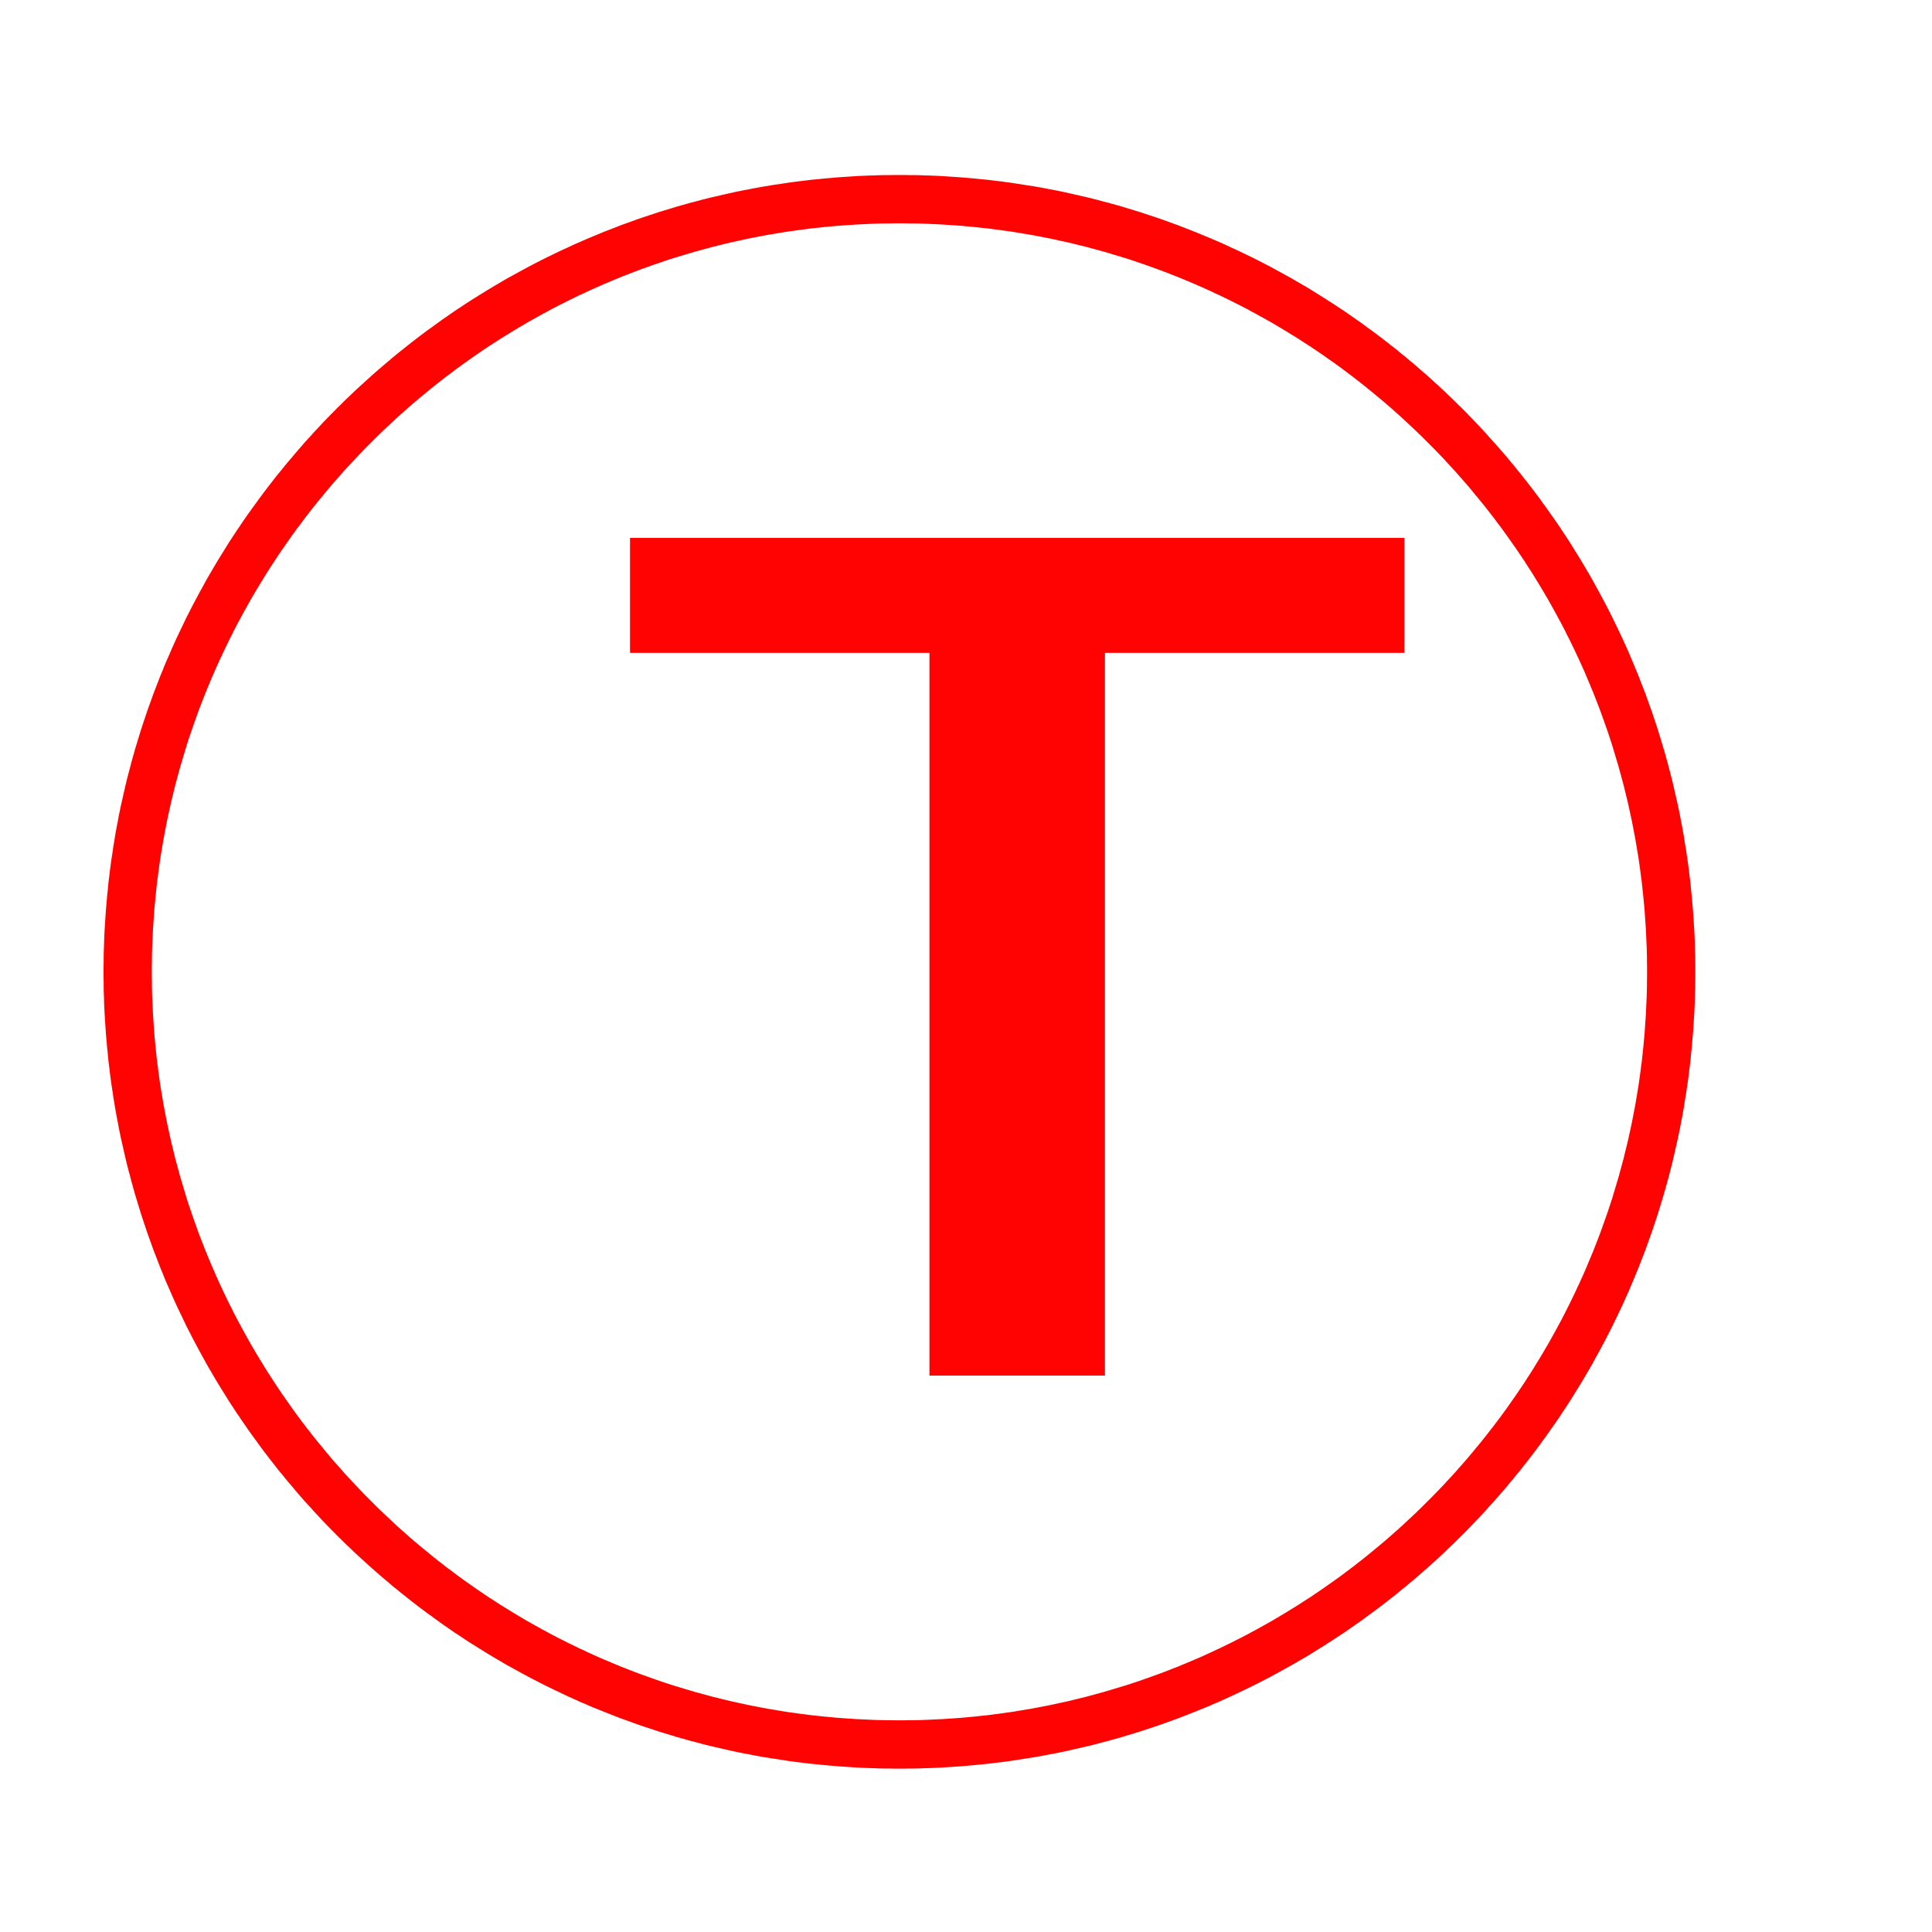 <?xml version="1.0" encoding="UTF-8" standalone="no"?>
<!DOCTYPE svg PUBLIC "-//W3C//DTD SVG 1.1//EN" "http://www.w3.org/Graphics/SVG/1.1/DTD/svg11.dtd">
<svg width="100%" height="100%" viewBox="0 0 120 120" version="1.1" xmlns="http://www.w3.org/2000/svg" xmlns:xlink="http://www.w3.org/1999/xlink" xml:space="preserve" style="fill-rule:evenodd;clip-rule:evenodd;stroke-linejoin:round;stroke-miterlimit:1.414;">
    <g transform="matrix(1,0,0,1,-8957.89,-1804.51)">
        <g transform="matrix(0.462,0,0,0.892,4822.27,-124.974)">
            <rect x="8942.89" y="2163.43" width="259.488" height="134.55" style="fill:none;"/>
        </g>
        <g transform="matrix(0.994,0,0,1.001,8064.67,1482.86)">
            <g transform="matrix(0.687,0,0,0.683,-5277.65,-1444.03)">
                <g>
                    <path d="M9072.47,2600.61L9072.93,2600.62L9073.4,2600.62L9073.86,2600.63L9074.33,2600.65L9074.79,2600.66L9075.26,2600.68L9075.72,2600.7L9076.18,2600.73L9076.64,2600.76L9077.1,2600.79L9077.56,2600.82L9078.02,2600.86L9078.48,2600.9L9078.94,2600.94L9079.39,2600.99L9079.85,2601.03L9080.3,2601.08L9080.76,2601.14L9081.21,2601.19L9081.66,2601.25L9082.11,2601.31L9082.56,2601.38L9083.01,2601.45L9083.46,2601.52L9083.91,2601.59L9084.36,2601.66L9084.8,2601.74L9085.25,2601.82L9085.69,2601.91L9086.14,2601.99L9086.58,2602.08L9087.02,2602.17L9087.46,2602.27L9087.9,2602.37L9088.34,2602.47L9088.77,2602.57L9089.21,2602.67L9089.65,2602.78L9090.08,2602.89L9090.51,2603.01L9090.95,2603.12L9091.38,2603.24L9091.81,2603.36L9092.24,2603.48L9092.66,2603.61L9093.09,2603.74L9093.52,2603.87L9093.94,2604L9094.36,2604.14L9094.79,2604.28L9095.21,2604.42L9095.63,2604.56L9096.05,2604.71L9096.47,2604.86L9096.88,2605.01L9097.3,2605.16L9097.71,2605.32L9098.12,2605.48L9098.53,2605.64L9098.94,2605.8L9099.35,2605.97L9099.76,2606.14L9100.17,2606.31L9100.57,2606.48L9100.98,2606.65L9101.38,2606.83L9101.78,2607.01L9102.18,2607.2L9102.58,2607.38L9102.98,2607.57L9103.38,2607.76L9103.77,2607.95L9104.17,2608.14L9104.56,2608.34L9104.95,2608.54L9105.34,2608.74L9105.73,2608.94L9106.11,2609.15L9106.5,2609.36L9106.88,2609.57L9107.26,2609.78L9107.65,2609.99L9108.02,2610.21L9108.4,2610.43L9108.78,2610.65L9109.16,2610.87L9109.53,2611.1L9109.9,2611.33L9110.27,2611.56L9110.64,2611.79L9111.01,2612.03L9111.37,2612.26L9111.74,2612.5L9112.1,2612.74L9112.47,2612.98L9112.83,2613.23L9113.19,2613.48L9113.54,2613.73L9113.9,2613.97L9114.25,2614.23L9114.6,2614.49L9114.95,2614.74L9115.3,2615L9115.65,2615.26L9116,2615.53L9116.34,2615.79L9116.68,2616.06L9117.03,2616.33L9117.37,2616.6L9117.7,2616.88L9118.04,2617.15L9118.37,2617.43L9118.71,2617.71L9119.04,2617.99L9119.36,2618.27L9119.69,2618.56L9120.02,2618.84L9120.34,2619.13L9120.67,2619.43L9120.99,2619.72L9121.3,2620.01L9121.62,2620.31L9121.93,2620.61L9122.25,2620.91L9122.56,2621.21L9122.87,2621.52L9123.18,2621.82L9123.49,2622.13L9123.79,2622.44L9124.09,2622.75L9124.39,2623.07L9124.69,2623.38L9124.99,2623.7L9125.28,2624.01L9125.57,2624.34L9125.86,2624.66L9126.15,2624.98L9126.44,2625.31L9126.73,2625.64L9127.01,2625.96L9127.29,2626.29L9127.57,2626.63L9127.85,2626.96L9128.12,2627.3L9128.4,2627.64L9128.67,2627.98L9128.94,2628.32L9129.21,2628.66L9129.47,2629L9129.74,2629.35L9130,2629.7L9130.26,2630.04L9130.51,2630.4L9130.77,2630.75L9131.02,2631.1L9131.27,2631.46L9131.52,2631.81L9131.77,2632.17L9132.02,2632.53L9132.26,2632.9L9132.5,2633.26L9132.74,2633.62L9132.98,2633.99L9133.21,2634.36L9133.44,2634.73L9133.67,2635.1L9133.9,2635.47L9134.13,2635.85L9134.35,2636.22L9134.57,2636.6L9134.79,2636.97L9135.01,2637.35L9135.22,2637.74L9135.43,2638.12L9135.64,2638.5L9135.85,2638.89L9136.06,2639.28L9136.26,2639.66L9136.46,2640.05L9136.66,2640.44L9136.86,2640.84L9137.05,2641.23L9137.24,2641.62L9137.43,2642.02L9137.62,2642.42L9137.81,2642.82L9137.99,2643.22L9138.17,2643.62L9138.35,2644.02L9138.52,2644.43L9138.69,2644.83L9138.86,2645.24L9139.03,2645.65L9139.2,2646.05L9139.36,2646.47L9139.52,2646.88L9139.68,2647.29L9139.84,2647.7L9139.99,2648.12L9140.14,2648.54L9140.29,2648.96L9140.44,2649.37L9140.58,2649.79L9140.72,2650.21L9140.86,2650.63L9141,2651.06L9141.13,2651.49L9141.26,2651.91L9141.39,2652.34L9141.52,2652.77L9141.64,2653.19L9141.76,2653.62L9141.88,2654.05L9141.99,2654.48L9142.11,2654.92L9142.22,2655.35L9142.33,2655.79L9142.43,2656.23L9142.53,2656.66L9142.63,2657.1L9142.73,2657.54L9142.83,2657.98L9142.92,2658.42L9143.01,2658.86L9143.09,2659.31L9143.18,2659.75L9143.26,2660.2L9143.34,2660.64L9143.41,2661.09L9143.48,2661.54L9143.56,2661.99L9143.62,2662.43L9143.69,2662.89L9143.75,2663.34L9143.81,2663.79L9143.86,2664.24L9143.92,2664.7L9143.97,2665.15L9144.01,2665.61L9144.06,2666.07L9144.1,2666.52L9144.14,2666.98L9144.18,2667.44L9144.21,2667.9L9144.24,2668.36L9144.27,2668.82L9144.3,2669.28L9144.32,2669.74L9144.34,2670.21L9144.35,2670.67L9144.36,2671.13L9144.38,2671.6L9144.38,2672.07L9144.39,2672.53L9144.39,2673L9144.39,2673.47L9144.38,2673.93L9144.38,2674.4L9144.36,2674.87L9144.35,2675.33L9144.34,2675.79L9144.32,2676.26L9144.3,2676.72L9144.27,2677.18L9144.24,2677.64L9144.21,2678.1L9144.18,2678.56L9144.14,2679.02L9144.1,2679.48L9144.06,2679.93L9144.01,2680.39L9143.97,2680.85L9143.92,2681.3L9143.86,2681.76L9143.81,2682.21L9143.75,2682.66L9143.69,2683.12L9143.62,2683.57L9143.56,2684.01L9143.48,2684.46L9143.41,2684.91L9143.34,2685.36L9143.26,2685.8L9143.18,2686.25L9143.09,2686.69L9143.01,2687.14L9142.92,2687.58L9142.83,2688.02L9142.73,2688.46L9142.63,2688.9L9142.53,2689.34L9142.43,2689.77L9142.33,2690.21L9142.22,2690.65L9142.11,2691.08L9142,2691.51L9141.88,2691.95L9141.76,2692.38L9141.64,2692.81L9141.52,2693.23L9141.39,2693.66L9141.26,2694.09L9141.13,2694.51L9141,2694.94L9140.86,2695.37L9140.72,2695.79L9140.58,2696.21L9140.44,2696.63L9140.29,2697.04L9140.14,2697.46L9139.99,2697.88L9139.84,2698.3L9139.68,2698.71L9139.52,2699.12L9139.36,2699.53L9139.2,2699.95L9139.03,2700.35L9138.86,2700.76L9138.69,2701.17L9138.52,2701.57L9138.35,2701.98L9138.17,2702.38L9137.99,2702.78L9137.81,2703.18L9137.62,2703.58L9137.43,2703.98L9137.24,2704.38L9137.05,2704.77L9136.86,2705.16L9136.66,2705.56L9136.46,2705.95L9136.26,2706.34L9136.06,2706.72L9135.85,2707.11L9135.64,2707.5L9135.43,2707.88L9135.22,2708.26L9135.01,2708.65L9134.79,2709.03L9134.57,2709.4L9134.35,2709.78L9134.13,2710.15L9133.9,2710.53L9133.67,2710.9L9133.44,2711.27L9133.21,2711.64L9132.98,2712.01L9132.74,2712.38L9132.5,2712.74L9132.26,2713.1L9132.02,2713.47L9131.77,2713.83L9131.52,2714.19L9131.27,2714.54L9131.02,2714.9L9130.77,2715.25L9130.51,2715.6L9130.26,2715.96L9130,2716.3L9129.74,2716.65L9129.47,2717L9129.21,2717.34L9128.94,2717.68L9128.67,2718.02L9128.4,2718.37L9128.12,2718.7L9127.85,2719.04L9127.57,2719.37L9127.29,2719.71L9127.01,2720.04L9126.73,2720.36L9126.44,2720.69L9126.15,2721.02L9125.86,2721.34L9125.57,2721.66L9125.28,2721.99L9124.99,2722.3L9124.69,2722.62L9124.39,2722.93L9124.09,2723.25L9123.79,2723.56L9123.49,2723.87L9123.18,2724.18L9122.87,2724.48L9122.56,2724.79L9122.25,2725.09L9121.93,2725.39L9121.62,2725.69L9121.3,2725.99L9120.99,2726.28L9120.67,2726.57L9120.34,2726.87L9120.01,2727.16L9119.69,2727.44L9119.36,2727.73L9119.04,2728.01L9118.71,2728.29L9118.37,2728.57L9118.04,2728.85L9117.7,2729.12L9117.36,2729.4L9117.03,2729.67L9116.68,2729.94L9116.34,2730.21L9116,2730.47L9115.65,2730.74L9115.3,2731L9114.95,2731.26L9114.6,2731.51L9114.25,2731.77L9113.9,2732.03L9113.54,2732.27L9113.18,2732.53L9112.83,2732.77L9112.47,2733.02L9112.1,2733.26L9111.74,2733.5L9111.37,2733.74L9111.01,2733.97L9110.64,2734.21L9110.27,2734.44L9109.9,2734.67L9109.53,2734.9L9109.16,2735.13L9108.78,2735.35L9108.4,2735.57L9108.02,2735.79L9107.64,2736.01L9107.26,2736.22L9106.88,2736.43L9106.5,2736.64L9106.11,2736.85L9105.73,2737.06L9105.34,2737.26L9104.95,2737.46L9104.56,2737.66L9104.17,2737.86L9103.77,2738.05L9103.38,2738.24L9102.98,2738.43L9102.58,2738.62L9102.18,2738.81L9101.78,2738.99L9101.38,2739.17L9100.98,2739.35L9100.57,2739.52L9100.17,2739.7L9099.76,2739.87L9099.35,2740.03L9098.94,2740.2L9098.53,2740.36L9098.12,2740.52L9097.71,2740.68L9097.3,2740.84L9096.88,2740.99L9096.47,2741.14L9096.05,2741.29L9095.63,2741.44L9095.21,2741.58L9094.79,2741.72L9094.37,2741.86L9093.94,2742L9093.52,2742.13L9093.09,2742.26L9092.66,2742.39L9092.24,2742.52L9091.81,2742.64L9091.38,2742.76L9090.95,2742.88L9090.51,2742.99L9090.08,2743.11L9089.65,2743.22L9089.21,2743.33L9088.77,2743.43L9088.34,2743.53L9087.9,2743.63L9087.46,2743.73L9087.02,2743.83L9086.58,2743.92L9086.14,2744.01L9085.69,2744.09L9085.25,2744.18L9084.8,2744.26L9084.36,2744.34L9083.91,2744.41L9083.46,2744.48L9083.01,2744.55L9082.56,2744.62L9082.11,2744.69L9081.66,2744.75L9081.21,2744.81L9080.76,2744.86L9080.3,2744.92L9079.85,2744.97L9079.39,2745.01L9078.94,2745.06L9078.48,2745.1L9078.02,2745.14L9077.56,2745.18L9077.1,2745.21L9076.64,2745.24L9076.18,2745.27L9075.72,2745.3L9075.26,2745.32L9074.79,2745.34L9074.33,2745.35L9073.87,2745.37L9073.4,2745.38L9072.93,2745.38L9072.47,2745.39L9072,2745.39L9071.53,2745.39L9071.07,2745.38L9070.6,2745.38L9070.13,2745.37L9069.67,2745.35L9069.21,2745.34L9068.74,2745.32L9068.28,2745.3L9067.82,2745.27L9067.36,2745.24L9066.9,2745.21L9066.44,2745.18L9065.98,2745.14L9065.52,2745.1L9065.06,2745.06L9064.61,2745.01L9064.15,2744.97L9063.7,2744.92L9063.24,2744.86L9062.79,2744.81L9062.34,2744.75L9061.89,2744.69L9061.44,2744.62L9060.99,2744.55L9060.54,2744.48L9060.09,2744.41L9059.64,2744.34L9059.2,2744.26L9058.75,2744.18L9058.31,2744.09L9057.86,2744.01L9057.42,2743.92L9056.98,2743.83L9056.54,2743.73L9056.1,2743.63L9055.66,2743.53L9055.23,2743.43L9054.79,2743.33L9054.35,2743.22L9053.92,2743.11L9053.49,2742.99L9053.05,2742.88L9052.62,2742.76L9052.19,2742.64L9051.76,2742.52L9051.34,2742.39L9050.91,2742.26L9050.48,2742.13L9050.06,2742L9049.64,2741.86L9049.22,2741.72L9048.79,2741.58L9048.37,2741.44L9047.95,2741.29L9047.54,2741.14L9047.12,2740.99L9046.7,2740.84L9046.29,2740.68L9045.88,2740.52L9045.47,2740.36L9045.06,2740.2L9044.65,2740.03L9044.24,2739.87L9043.83,2739.7L9043.43,2739.52L9043.02,2739.35L9042.62,2739.17L9042.22,2738.99L9041.82,2738.81L9041.42,2738.62L9041.02,2738.43L9040.62,2738.24L9040.23,2738.05L9039.84,2737.86L9039.44,2737.66L9039.05,2737.46L9038.66,2737.26L9038.28,2737.06L9037.89,2736.85L9037.5,2736.64L9037.12,2736.43L9036.74,2736.22L9036.35,2736.01L9035.97,2735.79L9035.6,2735.57L9035.22,2735.35L9034.84,2735.12L9034.47,2734.9L9034.1,2734.67L9033.73,2734.44L9033.36,2734.21L9032.99,2733.98L9032.62,2733.74L9032.26,2733.5L9031.9,2733.26L9031.53,2733.02L9031.17,2732.77L9030.82,2732.53L9030.46,2732.28L9030.1,2732.02L9029.75,2731.77L9029.4,2731.51L9029.04,2731.26L9028.7,2731L9028.35,2730.74L9028,2730.47L9027.66,2730.21L9027.32,2729.94L9026.98,2729.67L9026.64,2729.4L9026.3,2729.12L9025.96,2728.85L9025.63,2728.57L9025.3,2728.29L9024.97,2728.01L9024.64,2727.73L9024.31,2727.44L9023.98,2727.15L9023.66,2726.86L9023.34,2726.57L9023.02,2726.28L9022.7,2725.99L9022.38,2725.69L9022.07,2725.39L9021.75,2725.09L9021.44,2724.79L9021.13,2724.48L9020.82,2724.18L9020.52,2723.87L9020.21,2723.56L9019.91,2723.25L9019.61,2722.94L9019.31,2722.62L9019.01,2722.3L9018.72,2721.99L9018.43,2721.66L9018.13,2721.34L9017.84,2721.02L9017.56,2720.7L9017.27,2720.37L9016.99,2720.03L9016.71,2719.7L9016.43,2719.37L9016.15,2719.04L9015.88,2718.7L9015.6,2718.37L9015.33,2718.03L9015.06,2717.68L9014.79,2717.34L9014.53,2717L9014.26,2716.65L9014,2716.3L9013.74,2715.95L9013.49,2715.6L9013.23,2715.25L9012.98,2714.9L9012.72,2714.54L9012.48,2714.18L9012.23,2713.83L9011.99,2713.47L9011.74,2713.11L9011.5,2712.74L9011.26,2712.38L9011.02,2712.01L9010.79,2711.64L9010.56,2711.27L9010.33,2710.9L9010.1,2710.53L9009.87,2710.15L9009.65,2709.78L9009.43,2709.4L9009.21,2709.03L9008.99,2708.65L9008.78,2708.26L9008.57,2707.88L9008.36,2707.5L9008.15,2707.11L9007.94,2706.72L9007.74,2706.34L9007.54,2705.95L9007.34,2705.56L9007.14,2705.17L9006.95,2704.77L9006.76,2704.37L9006.57,2703.98L9006.38,2703.58L9006.19,2703.18L9006.01,2702.78L9005.83,2702.38L9005.66,2701.98L9005.48,2701.57L9005.3,2701.17L9005.13,2700.76L9004.97,2700.35L9004.8,2699.95L9004.64,2699.54L9004.48,2699.12L9004.32,2698.71L9004.16,2698.3L9004.01,2697.88L9003.86,2697.46L9003.71,2697.05L9003.56,2696.63L9003.42,2696.2L9003.28,2695.79L9003.14,2695.37L9003,2694.94L9002.87,2694.51L9002.74,2694.09L9002.61,2693.66L9002.48,2693.24L9002.36,2692.81L9002.24,2692.38L9002.12,2691.95L9002.01,2691.51L9001.89,2691.08L9001.78,2690.65L9001.67,2690.21L9001.57,2689.78L9001.47,2689.34L9001.37,2688.9L9001.27,2688.46L9001.17,2688.02L9001.08,2687.58L9000.99,2687.14L9000.91,2686.69L9000.82,2686.25L9000.74,2685.8L9000.66,2685.36L9000.59,2684.91L9000.51,2684.46L9000.45,2684.01L9000.38,2683.57L9000.31,2683.11L9000.25,2682.66L9000.19,2682.21L9000.14,2681.76L9000.08,2681.3L9000.03,2680.85L8999.99,2680.39L8999.94,2679.94L8999.9,2679.48L8999.86,2679.02L8999.82,2678.56L8999.79,2678.1L8999.76,2677.64L8999.73,2677.18L8999.7,2676.72L8999.68,2676.26L8999.66,2675.79L8999.65,2675.33L8999.63,2674.87L8999.62,2674.4L8999.62,2673.93L8999.61,2673.47L8999.61,2673L8999.61,2672.53L8999.62,2672.07L8999.62,2671.6L8999.63,2671.14L8999.65,2670.67L8999.66,2670.21L8999.68,2669.74L8999.7,2669.28L8999.73,2668.82L8999.76,2668.36L8999.79,2667.9L8999.82,2667.44L8999.86,2666.98L8999.9,2666.52L8999.94,2666.06L8999.99,2665.61L9000.03,2665.16L9000.08,2664.7L9000.14,2664.24L9000.19,2663.79L9000.25,2663.34L9000.31,2662.89L9000.38,2662.43L9000.45,2661.99L9000.51,2661.54L9000.59,2661.09L9000.66,2660.64L9000.74,2660.2L9000.82,2659.75L9000.91,2659.31L9000.99,2658.86L9001.08,2658.42L9001.17,2657.98L9001.27,2657.54L9001.37,2657.1L9001.47,2656.66L9001.57,2656.22L9001.67,2655.79L9001.78,2655.35L9001.89,2654.92L9002.01,2654.49L9002.12,2654.05L9002.24,2653.62L9002.36,2653.19L9002.48,2652.76L9002.61,2652.34L9002.74,2651.91L9002.87,2651.49L9003,2651.06L9003.14,2650.63L9003.28,2650.21L9003.42,2649.8L9003.56,2649.37L9003.71,2648.95L9003.86,2648.54L9004.01,2648.12L9004.16,2647.7L9004.32,2647.29L9004.48,2646.88L9004.64,2646.46L9004.8,2646.05L9004.97,2645.65L9005.13,2645.24L9005.3,2644.83L9005.48,2644.43L9005.66,2644.02L9005.83,2643.62L9006.01,2643.22L9006.19,2642.82L9006.38,2642.42L9006.57,2642.02L9006.76,2641.63L9006.95,2641.23L9007.14,2640.83L9007.34,2640.44L9007.54,2640.05L9007.74,2639.66L9007.94,2639.28L9008.15,2638.89L9008.36,2638.5L9008.57,2638.12L9008.78,2637.74L9008.99,2637.35L9009.21,2636.97L9009.43,2636.6L9009.65,2636.22L9009.87,2635.85L9010.1,2635.47L9010.33,2635.1L9010.56,2634.73L9010.79,2634.36L9011.02,2633.99L9011.26,2633.62L9011.5,2633.26L9011.74,2632.89L9011.99,2632.53L9012.23,2632.17L9012.47,2631.82L9012.72,2631.46L9012.98,2631.1L9013.23,2630.75L9013.49,2630.4L9013.74,2630.05L9014,2629.7L9014.26,2629.35L9014.53,2629L9014.79,2628.66L9015.06,2628.32L9015.33,2627.97L9015.6,2627.64L9015.88,2627.3L9016.15,2626.96L9016.43,2626.63L9016.71,2626.3L9016.99,2625.97L9017.27,2625.64L9017.56,2625.31L9017.84,2624.98L9018.13,2624.66L9018.43,2624.34L9018.72,2624.01L9019.01,2623.7L9019.31,2623.38L9019.61,2623.06L9019.91,2622.75L9020.21,2622.44L9020.52,2622.13L9020.82,2621.82L9021.13,2621.52L9021.44,2621.21L9021.75,2620.91L9022.07,2620.61L9022.38,2620.31L9022.7,2620.01L9023.02,2619.72L9023.34,2619.43L9023.66,2619.14L9023.98,2618.85L9024.31,2618.56L9024.64,2618.27L9024.97,2617.99L9025.3,2617.71L9025.63,2617.43L9025.96,2617.15L9026.3,2616.87L9026.64,2616.6L9026.98,2616.33L9027.32,2616.06L9027.66,2615.79L9028,2615.53L9028.35,2615.26L9028.7,2615L9029.04,2614.74L9029.4,2614.49L9029.75,2614.23L9030.1,2613.98L9030.46,2613.72L9030.81,2613.48L9031.17,2613.23L9031.53,2612.98L9031.89,2612.74L9032.26,2612.5L9032.62,2612.26L9032.99,2612.02L9033.36,2611.79L9033.73,2611.56L9034.1,2611.33L9034.47,2611.1L9034.84,2610.88L9035.22,2610.65L9035.6,2610.43L9035.97,2610.21L9036.35,2609.99L9036.74,2609.78L9037.12,2609.57L9037.5,2609.36L9037.89,2609.15L9038.28,2608.94L9038.66,2608.74L9039.05,2608.54L9039.44,2608.34L9039.84,2608.14L9040.23,2607.95L9040.62,2607.76L9041.02,2607.57L9041.42,2607.38L9041.82,2607.2L9042.22,2607.01L9042.62,2606.83L9043.02,2606.66L9043.43,2606.48L9043.83,2606.31L9044.24,2606.14L9044.65,2605.97L9045.06,2605.8L9045.47,2605.64L9045.88,2605.48L9046.29,2605.32L9046.7,2605.16L9047.12,2605.01L9047.54,2604.86L9047.95,2604.71L9048.37,2604.56L9048.79,2604.42L9049.21,2604.28L9049.64,2604.14L9050.06,2604L9050.48,2603.87L9050.91,2603.74L9051.34,2603.61L9051.76,2603.48L9052.19,2603.36L9052.62,2603.24L9053.05,2603.12L9053.49,2603.01L9053.92,2602.89L9054.35,2602.78L9054.79,2602.67L9055.23,2602.57L9055.66,2602.47L9056.1,2602.37L9056.54,2602.27L9056.98,2602.17L9057.42,2602.08L9057.86,2601.99L9058.31,2601.91L9058.75,2601.82L9059.2,2601.74L9059.64,2601.66L9060.09,2601.59L9060.54,2601.51L9060.99,2601.45L9061.44,2601.38L9061.89,2601.31L9062.34,2601.25L9062.79,2601.19L9063.24,2601.14L9063.7,2601.08L9064.15,2601.03L9064.61,2600.99L9065.06,2600.94L9065.52,2600.9L9065.98,2600.86L9066.44,2600.82L9066.9,2600.79L9067.36,2600.76L9067.82,2600.73L9068.28,2600.7L9068.74,2600.68L9069.21,2600.66L9069.67,2600.65L9070.14,2600.63L9070.6,2600.62L9071.07,2600.62L9071.53,2600.61L9072,2600.61L9072.47,2600.61ZM9071.56,2605L9071.12,2605.01L9070.68,2605.01L9070.25,2605.02L9069.81,2605.03L9069.37,2605.05L9068.94,2605.07L9068.5,2605.09L9068.07,2605.11L9067.64,2605.14L9067.2,2605.17L9066.77,2605.2L9066.34,2605.23L9065.91,2605.27L9065.48,2605.31L9065.05,2605.35L9064.62,2605.4L9064.2,2605.44L9063.77,2605.49L9063.34,2605.55L9062.92,2605.6L9062.5,2605.66L9062.07,2605.72L9061.65,2605.78L9061.23,2605.85L9060.81,2605.92L9060.39,2605.99L9059.97,2606.06L9059.55,2606.14L9059.13,2606.22L9058.72,2606.3L9058.3,2606.38L9057.89,2606.47L9057.48,2606.56L9057.06,2606.65L9056.65,2606.74L9056.24,2606.84L9055.83,2606.94L9055.42,2607.04L9055.01,2607.14L9054.61,2607.25L9054.2,2607.36L9053.8,2607.47L9053.39,2607.58L9052.99,2607.7L9052.59,2607.82L9052.19,2607.94L9051.79,2608.06L9051.39,2608.18L9050.99,2608.31L9050.6,2608.44L9050.2,2608.58L9049.81,2608.71L9049.41,2608.85L9049.02,2608.99L9048.63,2609.13L9048.24,2609.27L9047.85,2609.42L9047.46,2609.57L9047.08,2609.72L9046.69,2609.87L9046.31,2610.03L9045.92,2610.19L9045.54,2610.35L9045.16,2610.51L9044.78,2610.68L9044.4,2610.84L9044.03,2611.01L9043.65,2611.18L9043.28,2611.36L9042.9,2611.53L9042.53,2611.71L9042.16,2611.89L9041.79,2612.07L9041.42,2612.26L9041.05,2612.44L9040.69,2612.63L9040.32,2612.82L9039.96,2613.02L9039.6,2613.21L9039.24,2613.41L9038.88,2613.61L9038.52,2613.81L9038.16,2614.01L9037.81,2614.22L9037.45,2614.43L9037.1,2614.64L9036.75,2614.85L9036.4,2615.07L9036.05,2615.28L9035.7,2615.5L9035.36,2615.72L9035.02,2615.94L9034.67,2616.16L9034.33,2616.39L9033.99,2616.62L9033.65,2616.85L9033.32,2617.08L9032.98,2617.32L9032.65,2617.55L9032.31,2617.79L9031.98,2618.03L9031.65,2618.27L9031.33,2618.52L9031,2618.76L9030.67,2619.01L9030.35,2619.26L9030.03,2619.51L9029.71,2619.76L9029.39,2620.02L9029.07,2620.28L9028.76,2620.54L9028.44,2620.8L9028.13,2621.06L9027.82,2621.32L9027.51,2621.59L9027.2,2621.86L9026.9,2622.13L9026.59,2622.4L9026.29,2622.67L9025.99,2622.95L9025.69,2623.23L9025.39,2623.51L9025.09,2623.79L9024.8,2624.07L9024.51,2624.35L9024.22,2624.64L9023.93,2624.93L9023.64,2625.22L9023.35,2625.51L9023.07,2625.8L9022.79,2626.09L9022.51,2626.39L9022.23,2626.69L9021.95,2626.99L9021.67,2627.29L9021.4,2627.59L9021.13,2627.9L9020.86,2628.2L9020.59,2628.51L9020.32,2628.82L9020.06,2629.13L9019.8,2629.44L9019.54,2629.76L9019.28,2630.07L9019.02,2630.39L9018.76,2630.71L9018.51,2631.03L9018.26,2631.35L9018.01,2631.67L9017.76,2632L9017.52,2632.33L9017.27,2632.65L9017.03,2632.98L9016.79,2633.31L9016.55,2633.65L9016.32,2633.98L9016.08,2634.32L9015.85,2634.65L9015.62,2634.99L9015.39,2635.33L9015.17,2635.67L9014.94,2636.02L9014.72,2636.36L9014.5,2636.7L9014.28,2637.05L9014.07,2637.4L9013.85,2637.75L9013.64,2638.1L9013.43,2638.45L9013.22,2638.81L9013.01,2639.16L9012.81,2639.52L9012.61,2639.88L9012.41,2640.24L9012.21,2640.6L9012.02,2640.96L9011.82,2641.32L9011.63,2641.69L9011.44,2642.05L9011.26,2642.42L9011.07,2642.79L9010.89,2643.16L9010.71,2643.53L9010.53,2643.9L9010.36,2644.28L9010.18,2644.65L9010.01,2645.03L9009.84,2645.4L9009.68,2645.78L9009.51,2646.16L9009.35,2646.54L9009.19,2646.92L9009.03,2647.31L9008.87,2647.69L9008.72,2648.08L9008.57,2648.46L9008.42,2648.85L9008.27,2649.24L9008.13,2649.63L9007.99,2650.02L9007.85,2650.41L9007.71,2650.81L9007.58,2651.2L9007.44,2651.6L9007.31,2651.99L9007.18,2652.39L9007.06,2652.79L9006.94,2653.19L9006.82,2653.59L9006.7,2653.99L9006.58,2654.39L9006.47,2654.8L9006.36,2655.2L9006.25,2655.61L9006.14,2656.01L9006.04,2656.42L9005.94,2656.83L9005.84,2657.24L9005.74,2657.65L9005.65,2658.06L9005.56,2658.47L9005.47,2658.89L9005.38,2659.3L9005.3,2659.72L9005.22,2660.13L9005.14,2660.55L9005.06,2660.97L9004.99,2661.39L9004.92,2661.81L9004.85,2662.23L9004.78,2662.65L9004.72,2663.07L9004.66,2663.5L9004.6,2663.92L9004.55,2664.34L9004.49,2664.77L9004.44,2665.2L9004.4,2665.62L9004.35,2666.05L9004.31,2666.48L9004.27,2666.91L9004.23,2667.34L9004.2,2667.77L9004.17,2668.2L9004.14,2668.64L9004.11,2669.07L9004.09,2669.5L9004.07,2669.94L9004.05,2670.37L9004.03,2670.81L9004.02,2671.25L9004.01,2671.68L9004.01,2672.12L9004,2672.56L9004,2673L9004,2673.44L9004.01,2673.88L9004.01,2674.32L9004.02,2674.75L9004.03,2675.19L9004.05,2675.63L9004.07,2676.06L9004.09,2676.5L9004.11,2676.93L9004.14,2677.36L9004.17,2677.8L9004.2,2678.23L9004.23,2678.66L9004.27,2679.09L9004.31,2679.52L9004.35,2679.95L9004.4,2680.38L9004.44,2680.8L9004.49,2681.23L9004.55,2681.66L9004.6,2682.08L9004.66,2682.5L9004.72,2682.93L9004.78,2683.35L9004.85,2683.77L9004.92,2684.19L9004.99,2684.61L9005.06,2685.03L9005.14,2685.45L9005.22,2685.87L9005.3,2686.28L9005.38,2686.7L9005.47,2687.11L9005.56,2687.53L9005.65,2687.94L9005.74,2688.35L9005.84,2688.76L9005.94,2689.17L9006.04,2689.58L9006.14,2689.99L9006.25,2690.39L9006.36,2690.8L9006.47,2691.2L9006.58,2691.61L9006.7,2692.01L9006.82,2692.41L9006.94,2692.81L9007.06,2693.21L9007.18,2693.61L9007.31,2694.01L9007.44,2694.4L9007.58,2694.8L9007.71,2695.19L9007.85,2695.59L9007.99,2695.98L9008.13,2696.37L9008.27,2696.76L9008.42,2697.15L9008.57,2697.54L9008.72,2697.92L9008.87,2698.31L9009.03,2698.69L9009.19,2699.08L9009.35,2699.46L9009.51,2699.84L9009.68,2700.22L9009.84,2700.6L9010.01,2700.97L9010.18,2701.35L9010.36,2701.72L9010.53,2702.1L9010.71,2702.47L9010.89,2702.84L9011.07,2703.21L9011.26,2703.58L9011.44,2703.95L9011.63,2704.31L9011.82,2704.68L9012.02,2705.04L9012.21,2705.4L9012.41,2705.76L9012.61,2706.12L9012.81,2706.48L9013.01,2706.84L9013.22,2707.19L9013.43,2707.55L9013.64,2707.9L9013.85,2708.25L9014.07,2708.6L9014.28,2708.95L9014.5,2709.3L9014.72,2709.64L9014.94,2709.98L9015.17,2710.33L9015.39,2710.67L9015.62,2711.01L9015.85,2711.35L9016.08,2711.68L9016.32,2712.02L9016.55,2712.35L9016.79,2712.69L9017.03,2713.02L9017.27,2713.35L9017.52,2713.68L9017.76,2714L9018.01,2714.33L9018.26,2714.65L9018.51,2714.97L9018.76,2715.29L9019.02,2715.61L9019.28,2715.93L9019.54,2716.24L9019.8,2716.56L9020.06,2716.87L9020.32,2717.18L9020.59,2717.49L9020.86,2717.8L9021.13,2718.1L9021.4,2718.41L9021.67,2718.71L9021.95,2719.01L9022.23,2719.31L9022.51,2719.61L9022.79,2719.91L9023.07,2720.2L9023.35,2720.49L9023.64,2720.78L9023.93,2721.07L9024.22,2721.36L9024.51,2721.65L9024.8,2721.93L9025.09,2722.21L9025.39,2722.49L9025.69,2722.77L9025.99,2723.05L9026.29,2723.33L9026.59,2723.6L9026.9,2723.87L9027.2,2724.14L9027.51,2724.41L9027.82,2724.68L9028.13,2724.94L9028.44,2725.2L9028.76,2725.46L9029.07,2725.72L9029.39,2725.98L9029.71,2726.24L9030.03,2726.49L9030.35,2726.74L9030.67,2726.99L9031,2727.24L9031.33,2727.48L9031.65,2727.73L9031.98,2727.97L9032.31,2728.21L9032.65,2728.45L9032.98,2728.68L9033.32,2728.92L9033.65,2729.15L9033.99,2729.38L9034.33,2729.61L9034.67,2729.84L9035.02,2730.06L9035.36,2730.28L9035.7,2730.5L9036.05,2730.72L9036.4,2730.93L9036.75,2731.15L9037.1,2731.36L9037.45,2731.57L9037.81,2731.78L9038.16,2731.99L9038.52,2732.19L9038.88,2732.39L9039.24,2732.59L9039.6,2732.79L9039.96,2732.98L9040.32,2733.18L9040.69,2733.37L9041.05,2733.56L9041.42,2733.74L9041.79,2733.93L9042.16,2734.11L9042.53,2734.29L9042.9,2734.47L9043.28,2734.64L9043.65,2734.82L9044.03,2734.99L9044.4,2735.16L9044.78,2735.33L9045.16,2735.49L9045.54,2735.65L9045.92,2735.81L9046.31,2735.97L9046.69,2736.13L9047.08,2736.28L9047.46,2736.43L9047.85,2736.58L9048.24,2736.73L9048.63,2736.87L9049.02,2737.01L9049.41,2737.15L9049.81,2737.29L9050.2,2737.43L9050.6,2737.56L9050.99,2737.69L9051.39,2737.82L9051.79,2737.94L9052.19,2738.06L9052.59,2738.18L9052.99,2738.3L9053.39,2738.42L9053.8,2738.53L9054.2,2738.64L9054.61,2738.75L9055.01,2738.86L9055.42,2738.96L9055.83,2739.06L9056.24,2739.16L9056.65,2739.26L9057.06,2739.35L9057.48,2739.44L9057.89,2739.53L9058.3,2739.62L9058.72,2739.7L9059.13,2739.78L9059.55,2739.86L9059.97,2739.94L9060.39,2740.01L9060.81,2740.08L9061.23,2740.15L9061.65,2740.22L9062.07,2740.28L9062.5,2740.34L9062.92,2740.4L9063.34,2740.45L9063.77,2740.51L9064.2,2740.56L9064.62,2740.6L9065.05,2740.65L9065.48,2740.69L9065.91,2740.73L9066.34,2740.77L9066.77,2740.8L9067.2,2740.83L9067.64,2740.86L9068.07,2740.89L9068.5,2740.91L9068.94,2740.93L9069.37,2740.95L9069.81,2740.97L9070.25,2740.98L9070.68,2740.99L9071.12,2740.99L9071.56,2741L9072,2741L9072.44,2741L9072.88,2740.99L9073.32,2740.99L9073.75,2740.98L9074.19,2740.97L9074.63,2740.95L9075.06,2740.93L9075.5,2740.91L9075.93,2740.89L9076.36,2740.86L9076.8,2740.83L9077.23,2740.8L9077.66,2740.77L9078.09,2740.73L9078.52,2740.69L9078.95,2740.65L9079.38,2740.6L9079.8,2740.56L9080.23,2740.51L9080.66,2740.45L9081.08,2740.4L9081.5,2740.34L9081.93,2740.28L9082.35,2740.22L9082.77,2740.15L9083.19,2740.08L9083.61,2740.01L9084.03,2739.94L9084.45,2739.86L9084.87,2739.78L9085.28,2739.7L9085.7,2739.62L9086.11,2739.53L9086.52,2739.44L9086.94,2739.35L9087.35,2739.26L9087.76,2739.16L9088.17,2739.06L9088.58,2738.96L9088.99,2738.86L9089.39,2738.75L9089.8,2738.64L9090.2,2738.53L9090.61,2738.42L9091.01,2738.3L9091.41,2738.18L9091.81,2738.06L9092.21,2737.94L9092.61,2737.82L9093.01,2737.69L9093.4,2737.56L9093.8,2737.43L9094.19,2737.29L9094.59,2737.15L9094.98,2737.01L9095.37,2736.87L9095.76,2736.73L9096.15,2736.58L9096.54,2736.43L9096.92,2736.28L9097.31,2736.13L9097.69,2735.97L9098.08,2735.81L9098.46,2735.65L9098.84,2735.49L9099.22,2735.33L9099.6,2735.16L9099.97,2734.99L9100.35,2734.82L9100.72,2734.64L9101.1,2734.47L9101.47,2734.29L9101.84,2734.11L9102.21,2733.93L9102.58,2733.74L9102.95,2733.56L9103.31,2733.37L9103.68,2733.18L9104.04,2732.98L9104.4,2732.79L9104.76,2732.59L9105.12,2732.39L9105.48,2732.19L9105.84,2731.99L9106.19,2731.78L9106.55,2731.57L9106.9,2731.36L9107.25,2731.15L9107.6,2730.93L9107.95,2730.72L9108.3,2730.5L9108.64,2730.28L9108.98,2730.06L9109.33,2729.84L9109.67,2729.61L9110.01,2729.38L9110.35,2729.15L9110.68,2728.92L9111.02,2728.68L9111.35,2728.45L9111.69,2728.21L9112.02,2727.97L9112.35,2727.73L9112.68,2727.48L9113,2727.24L9113.33,2726.99L9113.65,2726.74L9113.97,2726.49L9114.29,2726.24L9114.61,2725.98L9114.93,2725.72L9115.24,2725.46L9115.56,2725.2L9115.87,2724.94L9116.18,2724.68L9116.49,2724.41L9116.8,2724.14L9117.1,2723.87L9117.41,2723.6L9117.71,2723.33L9118.01,2723.05L9118.31,2722.77L9118.61,2722.49L9118.91,2722.21L9119.2,2721.93L9119.49,2721.65L9119.78,2721.36L9120.07,2721.07L9120.36,2720.78L9120.65,2720.49L9120.93,2720.2L9121.21,2719.91L9121.5,2719.61L9121.77,2719.31L9122.05,2719.01L9122.33,2718.71L9122.6,2718.41L9122.87,2718.1L9123.14,2717.8L9123.41,2717.49L9123.68,2717.18L9123.94,2716.87L9124.2,2716.56L9124.46,2716.24L9124.72,2715.93L9124.98,2715.61L9125.24,2715.29L9125.49,2714.97L9125.74,2714.65L9125.99,2714.33L9126.24,2714L9126.48,2713.68L9126.73,2713.35L9126.97,2713.02L9127.21,2712.69L9127.45,2712.35L9127.68,2712.02L9127.92,2711.68L9128.15,2711.35L9128.38,2711.01L9128.61,2710.67L9128.84,2710.33L9129.06,2709.98L9129.28,2709.64L9129.5,2709.3L9129.72,2708.95L9129.93,2708.6L9130.15,2708.25L9130.36,2707.9L9130.57,2707.55L9130.78,2707.19L9130.99,2706.84L9131.19,2706.48L9131.39,2706.12L9131.59,2705.76L9131.79,2705.4L9131.98,2705.04L9132.18,2704.68L9132.37,2704.31L9132.56,2703.95L9132.74,2703.58L9132.93,2703.21L9133.11,2702.84L9133.29,2702.47L9133.47,2702.1L9133.64,2701.72L9133.82,2701.35L9133.99,2700.97L9134.16,2700.6L9134.33,2700.22L9134.49,2699.84L9134.65,2699.46L9134.81,2699.08L9134.97,2698.69L9135.13,2698.31L9135.28,2697.92L9135.43,2697.54L9135.58,2697.15L9135.73,2696.76L9135.87,2696.37L9136.01,2695.98L9136.15,2695.59L9136.29,2695.19L9136.43,2694.8L9136.56,2694.4L9136.69,2694.01L9136.82,2693.61L9136.94,2693.21L9137.06,2692.81L9137.18,2692.41L9137.3,2692.01L9137.42,2691.61L9137.53,2691.2L9137.64,2690.8L9137.75,2690.39L9137.86,2689.99L9137.96,2689.58L9138.06,2689.17L9138.16,2688.76L9138.26,2688.35L9138.35,2687.94L9138.44,2687.53L9138.53,2687.11L9138.62,2686.7L9138.7,2686.28L9138.78,2685.87L9138.86,2685.45L9138.94,2685.03L9139.01,2684.61L9139.08,2684.19L9139.15,2683.77L9139.22,2683.35L9139.28,2682.93L9139.34,2682.5L9139.4,2682.08L9139.45,2681.66L9139.51,2681.23L9139.56,2680.8L9139.6,2680.38L9139.65,2679.95L9139.69,2679.52L9139.73,2679.09L9139.77,2678.66L9139.8,2678.23L9139.83,2677.8L9139.86,2677.36L9139.89,2676.93L9139.91,2676.5L9139.93,2676.06L9139.95,2675.63L9139.97,2675.19L9139.98,2674.75L9139.99,2674.32L9139.99,2673.88L9140,2673.44L9140,2673L9140,2672.56L9139.99,2672.12L9139.99,2671.68L9139.98,2671.25L9139.97,2670.81L9139.95,2670.37L9139.93,2669.94L9139.91,2669.5L9139.89,2669.07L9139.86,2668.64L9139.83,2668.2L9139.8,2667.77L9139.77,2667.34L9139.73,2666.91L9139.69,2666.48L9139.65,2666.05L9139.6,2665.62L9139.56,2665.2L9139.51,2664.77L9139.45,2664.34L9139.4,2663.92L9139.34,2663.5L9139.28,2663.07L9139.22,2662.65L9139.15,2662.23L9139.08,2661.81L9139.01,2661.39L9138.94,2660.97L9138.86,2660.55L9138.78,2660.13L9138.7,2659.72L9138.62,2659.3L9138.53,2658.89L9138.44,2658.47L9138.35,2658.06L9138.26,2657.65L9138.16,2657.24L9138.06,2656.83L9137.96,2656.42L9137.86,2656.01L9137.75,2655.61L9137.64,2655.2L9137.53,2654.8L9137.42,2654.39L9137.3,2653.99L9137.18,2653.59L9137.06,2653.19L9136.94,2652.79L9136.82,2652.39L9136.69,2651.99L9136.56,2651.6L9136.43,2651.2L9136.29,2650.81L9136.15,2650.41L9136.01,2650.02L9135.87,2649.63L9135.73,2649.24L9135.58,2648.85L9135.43,2648.46L9135.28,2648.08L9135.13,2647.69L9134.97,2647.31L9134.81,2646.92L9134.65,2646.54L9134.49,2646.16L9134.33,2645.78L9134.16,2645.4L9133.99,2645.03L9133.82,2644.65L9133.64,2644.28L9133.47,2643.9L9133.29,2643.53L9133.11,2643.16L9132.93,2642.79L9132.74,2642.42L9132.56,2642.05L9132.37,2641.69L9132.18,2641.32L9131.98,2640.96L9131.79,2640.6L9131.59,2640.24L9131.39,2639.88L9131.19,2639.52L9130.99,2639.16L9130.78,2638.81L9130.57,2638.45L9130.36,2638.1L9130.15,2637.75L9129.93,2637.4L9129.72,2637.05L9129.5,2636.7L9129.28,2636.36L9129.06,2636.02L9128.84,2635.67L9128.61,2635.33L9128.38,2634.99L9128.15,2634.65L9127.92,2634.32L9127.68,2633.98L9127.45,2633.65L9127.21,2633.31L9126.97,2632.98L9126.73,2632.65L9126.48,2632.33L9126.24,2632L9125.99,2631.67L9125.74,2631.35L9125.49,2631.03L9125.24,2630.71L9124.98,2630.39L9124.72,2630.07L9124.46,2629.76L9124.2,2629.44L9123.94,2629.13L9123.68,2628.82L9123.41,2628.51L9123.14,2628.2L9122.87,2627.9L9122.6,2627.59L9122.33,2627.29L9122.05,2626.99L9121.77,2626.69L9121.5,2626.39L9121.21,2626.09L9120.93,2625.8L9120.65,2625.51L9120.36,2625.22L9120.07,2624.93L9119.78,2624.64L9119.49,2624.35L9119.2,2624.07L9118.91,2623.79L9118.61,2623.51L9118.31,2623.23L9118.01,2622.95L9117.71,2622.67L9117.41,2622.4L9117.1,2622.13L9116.8,2621.86L9116.49,2621.59L9116.18,2621.32L9115.87,2621.06L9115.56,2620.8L9115.24,2620.54L9114.93,2620.28L9114.61,2620.02L9114.29,2619.76L9113.97,2619.51L9113.65,2619.26L9113.33,2619.01L9113,2618.76L9112.68,2618.52L9112.35,2618.27L9112.02,2618.03L9111.69,2617.79L9111.35,2617.55L9111.02,2617.32L9110.68,2617.08L9110.35,2616.85L9110.01,2616.62L9109.67,2616.39L9109.33,2616.16L9108.98,2615.94L9108.64,2615.72L9108.3,2615.5L9107.95,2615.28L9107.6,2615.07L9107.25,2614.85L9106.9,2614.64L9106.55,2614.43L9106.19,2614.22L9105.84,2614.01L9105.48,2613.81L9105.12,2613.61L9104.76,2613.41L9104.4,2613.21L9104.04,2613.02L9103.68,2612.82L9103.31,2612.63L9102.95,2612.44L9102.58,2612.26L9102.21,2612.07L9101.84,2611.89L9101.47,2611.71L9101.1,2611.53L9100.72,2611.36L9100.35,2611.18L9099.97,2611.01L9099.6,2610.84L9099.22,2610.68L9098.84,2610.51L9098.46,2610.35L9098.08,2610.19L9097.69,2610.03L9097.31,2609.87L9096.92,2609.72L9096.54,2609.57L9096.15,2609.42L9095.76,2609.27L9095.37,2609.13L9094.98,2608.99L9094.59,2608.85L9094.19,2608.71L9093.8,2608.58L9093.4,2608.44L9093.01,2608.31L9092.61,2608.18L9092.21,2608.06L9091.81,2607.94L9091.41,2607.82L9091.01,2607.7L9090.61,2607.58L9090.2,2607.47L9089.8,2607.36L9089.39,2607.25L9088.99,2607.14L9088.58,2607.04L9088.17,2606.94L9087.76,2606.84L9087.35,2606.74L9086.94,2606.65L9086.52,2606.56L9086.11,2606.47L9085.7,2606.38L9085.28,2606.3L9084.87,2606.22L9084.45,2606.14L9084.03,2606.06L9083.61,2605.99L9083.19,2605.92L9082.77,2605.85L9082.35,2605.78L9081.93,2605.72L9081.5,2605.66L9081.08,2605.6L9080.66,2605.55L9080.23,2605.49L9079.8,2605.44L9079.38,2605.4L9078.95,2605.35L9078.52,2605.31L9078.09,2605.27L9077.66,2605.23L9077.23,2605.2L9076.8,2605.17L9076.36,2605.14L9075.93,2605.11L9075.5,2605.09L9075.06,2605.07L9074.63,2605.05L9074.19,2605.03L9073.75,2605.02L9073.32,2605.01L9072.88,2605.01L9072.44,2605L9072,2605L9071.56,2605Z" style="fill:rgb(255,3,2);"/>
                </g>
            </g>
            <g transform="matrix(1.006,0,0,0.999,-12287.4,-7781.86)">
                <path d="M13165.1,8196.74L13165.1,8151.85L13146.5,8151.85L13146.5,8144.71L13194.6,8144.71L13194.6,8151.85L13176,8151.85L13176,8196.74L13165.1,8196.74Z" style="fill:rgb(255,3,2);fill-rule:nonzero;"/>
            </g>
        </g>
    </g>
</svg>
